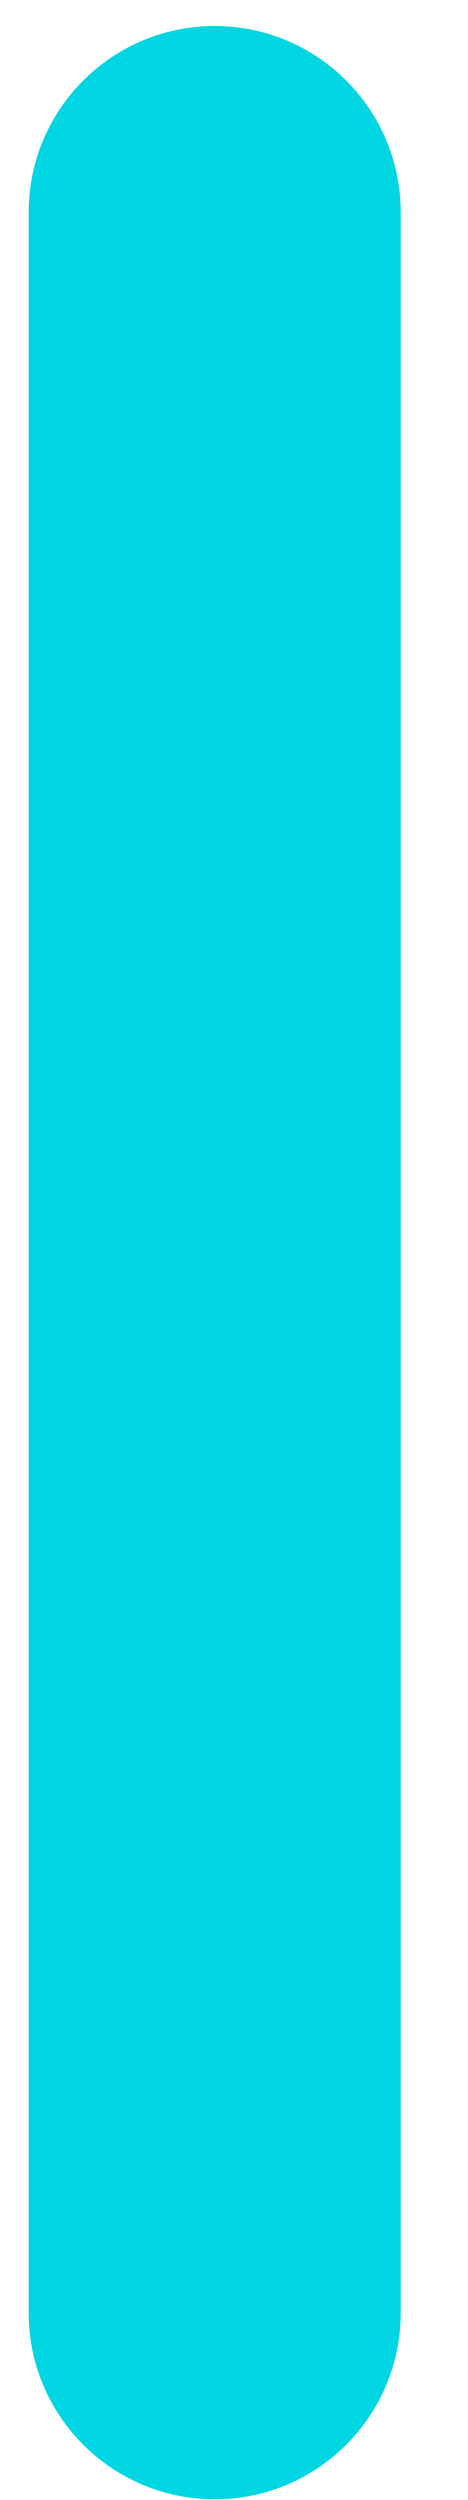 <svg width="6" height="32" viewBox="0 0 6 32" fill="none" xmlns="http://www.w3.org/2000/svg">
<path fill-rule="evenodd" clip-rule="evenodd" d="M2.753 0.333C4.07 0.333 5.137 1.4 5.137 2.717L5.137 29.605C5.137 30.922 4.07 31.99 2.753 31.99C1.436 31.99 0.368 30.922 0.368 29.605L0.368 2.717C0.368 1.4 1.436 0.333 2.753 0.333Z" fill="#00D5E2"/>
</svg>
